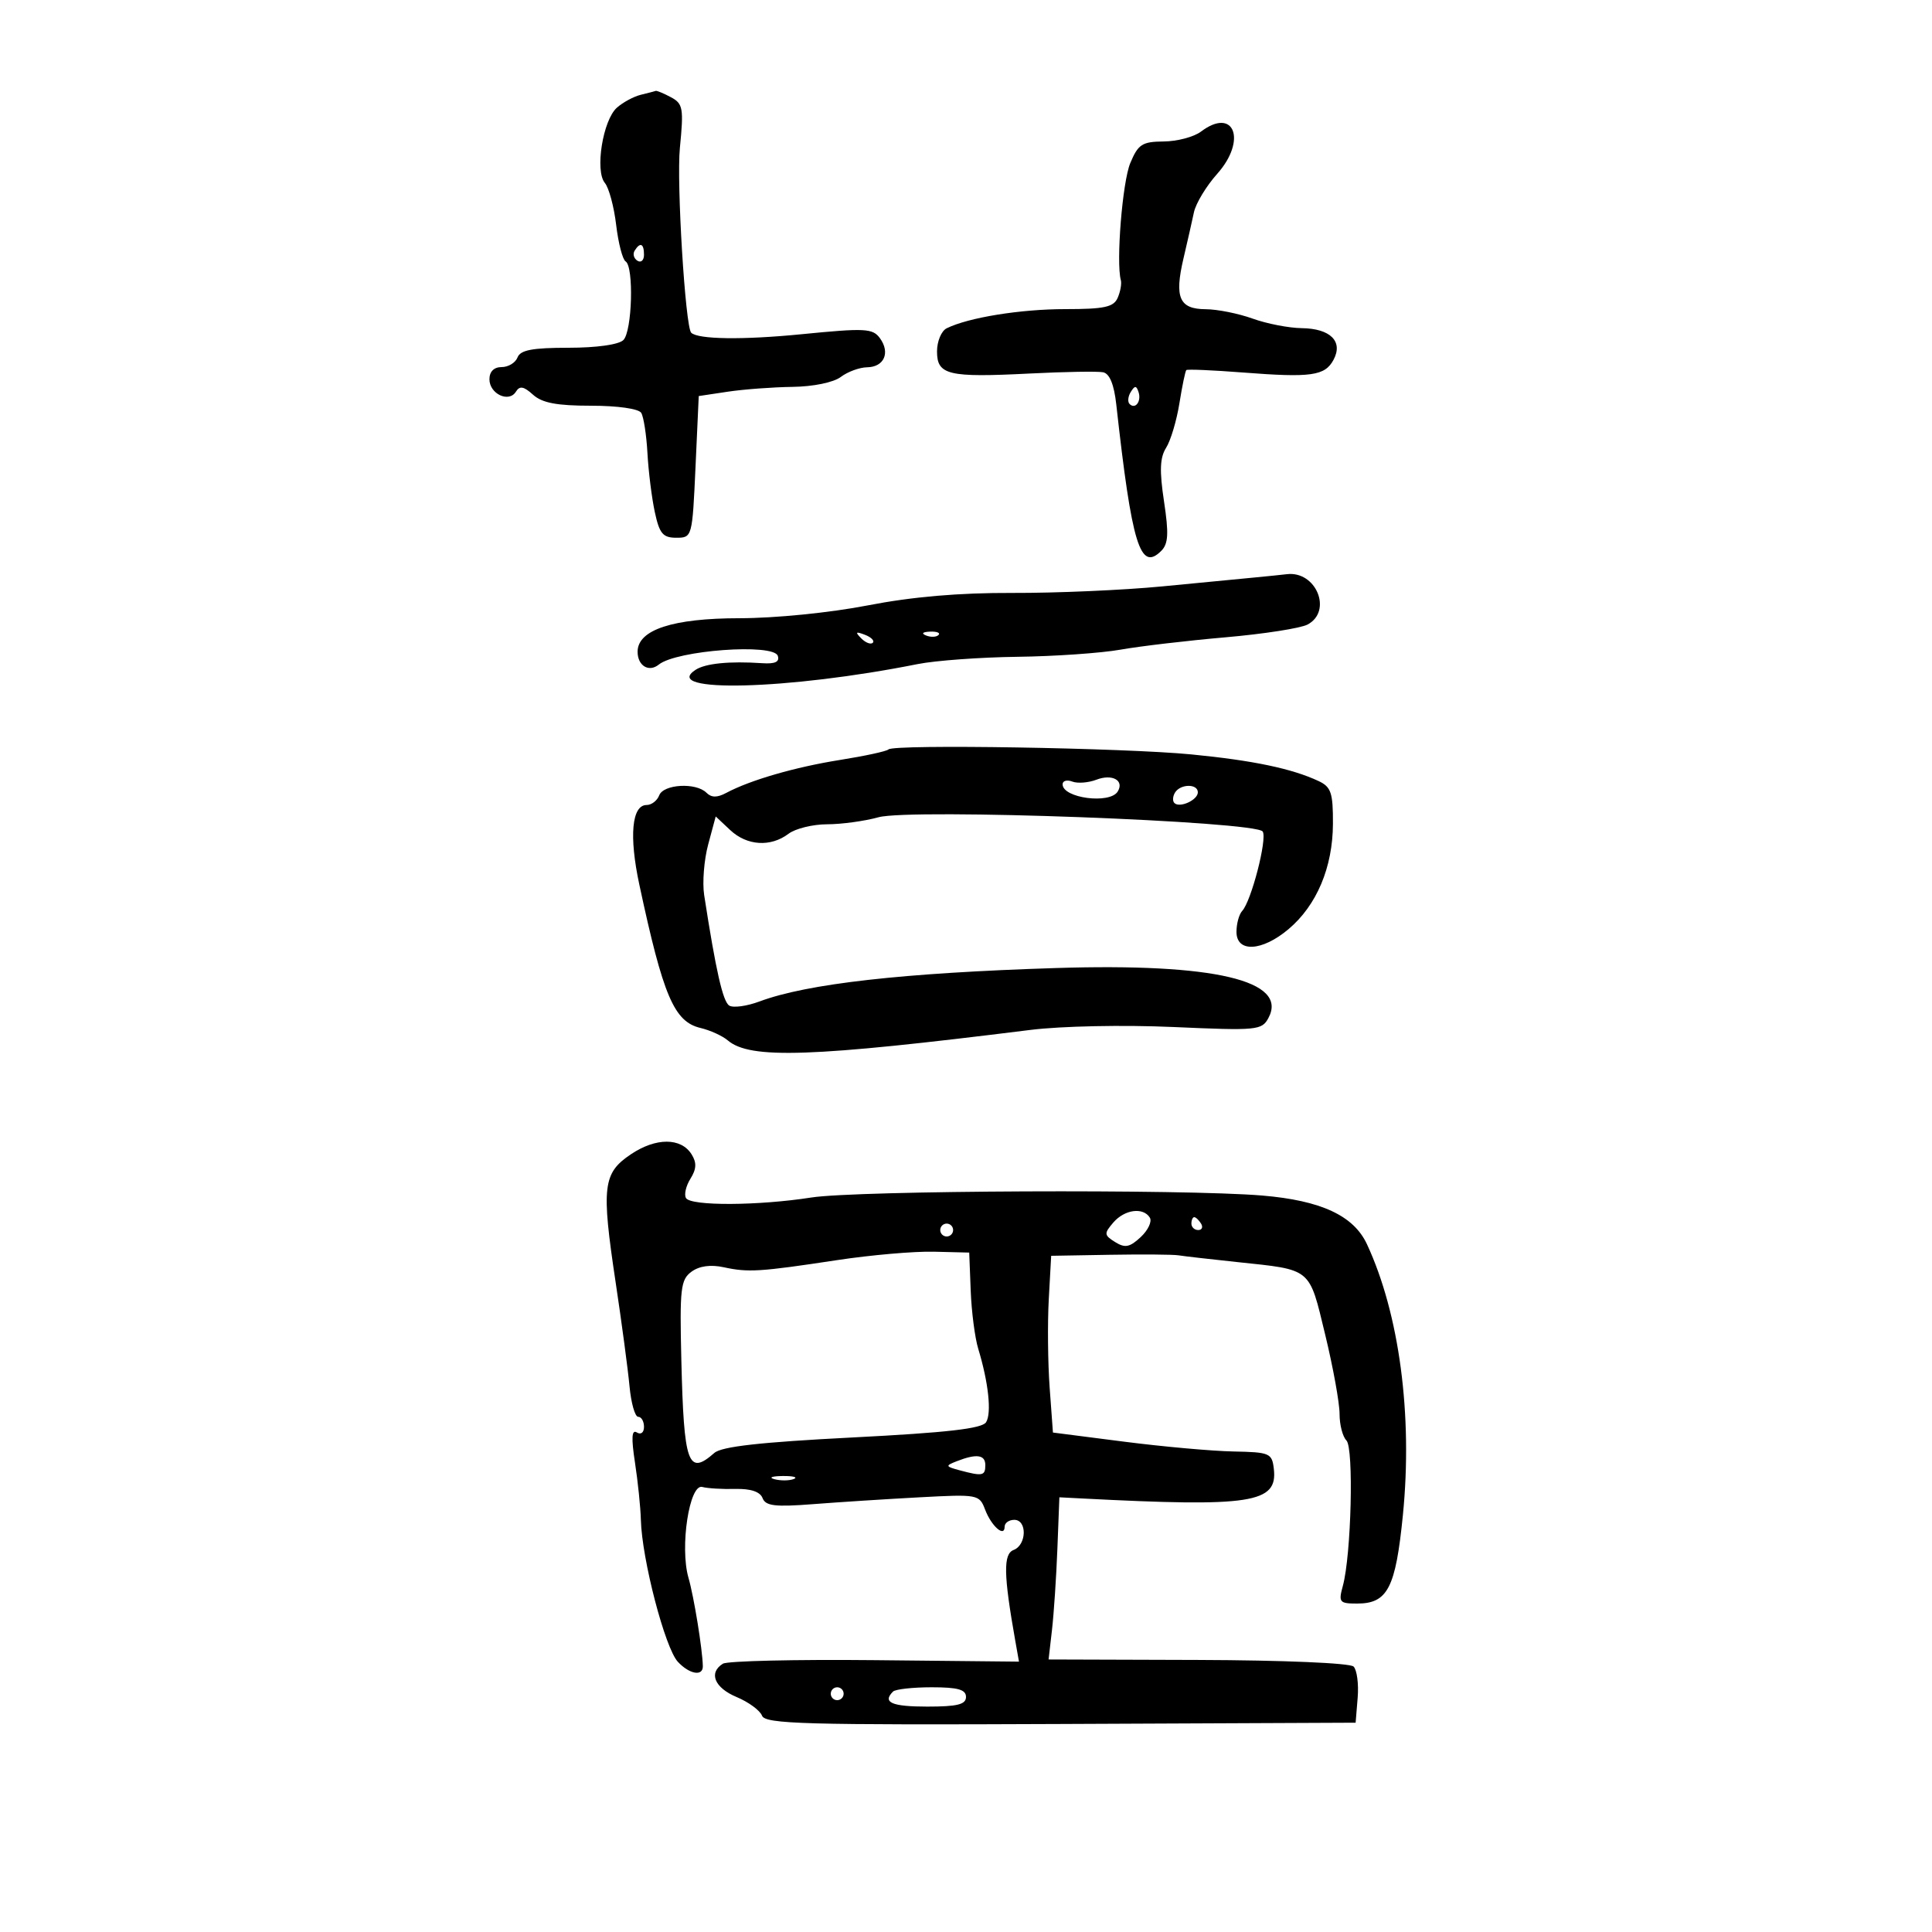 <svg xmlns="http://www.w3.org/2000/svg" width="300" height="300" viewBox="0 0 300 300" version="1.1">
	<path d="M 99.500 14.719 C 98.400 14.987, 96.732 15.887, 95.794 16.718 C 93.614 18.650, 92.353 26.515, 93.920 28.403 C 94.552 29.165, 95.343 32.099, 95.677 34.923 C 96.012 37.748, 96.671 40.297, 97.143 40.588 C 98.447 41.394, 98.166 51.434, 96.800 52.800 C 96.085 53.515, 92.637 54, 88.269 54 C 82.674 54, 80.801 54.355, 80.362 55.500 C 80.045 56.325, 78.934 57, 77.893 57 C 76.702 57, 76 57.702, 76 58.893 C 76 61.162, 79.022 62.582, 80.109 60.824 C 80.697 59.872, 81.322 59.981, 82.768 61.290 C 84.178 62.566, 86.462 63, 91.770 63 C 95.900 63, 99.169 63.465, 99.568 64.109 C 99.945 64.719, 100.380 67.532, 100.535 70.359 C 100.690 73.187, 101.203 77.300, 101.675 79.500 C 102.397 82.862, 102.930 83.500, 105.017 83.500 C 107.480 83.500, 107.504 83.412, 108 72.500 L 108.500 61.500 113 60.824 C 115.475 60.452, 120.001 60.115, 123.059 60.074 C 126.291 60.031, 129.430 59.386, 130.559 58.532 C 131.626 57.724, 133.464 57.049, 134.643 57.032 C 137.294 56.992, 138.274 54.757, 136.628 52.506 C 135.512 50.980, 134.334 50.922, 124.447 51.900 C 115.345 52.800, 108.370 52.703, 107.329 51.663 C 106.413 50.746, 105.041 28.351, 105.572 22.967 C 106.180 16.796, 106.058 16.101, 104.185 15.099 C 103.056 14.495, 101.989 14.052, 101.816 14.116 C 101.642 14.180, 100.600 14.451, 99.500 14.719 M 186.481 20.439 C 185.391 21.263, 182.790 21.951, 180.699 21.968 C 177.350 21.996, 176.733 22.396, 175.507 25.330 C 174.289 28.244, 173.284 40.729, 174.043 43.500 C 174.194 44.050, 173.973 45.288, 173.552 46.250 C 172.922 47.689, 171.476 48, 165.407 48 C 158.464 48, 150.375 49.308, 147 50.976 C 146.175 51.384, 145.500 52.999, 145.500 54.564 C 145.500 58.234, 147.217 58.644, 159.902 58 C 165.323 57.725, 170.445 57.637, 171.286 57.805 C 172.300 58.008, 172.990 59.691, 173.335 62.805 C 175.758 84.635, 177.043 88.814, 180.322 85.535 C 181.416 84.441, 181.504 82.854, 180.748 77.857 C 180.027 73.092, 180.107 71.064, 181.076 69.529 C 181.781 68.413, 182.709 65.306, 183.138 62.624 C 183.568 59.942, 184.050 57.620, 184.210 57.466 C 184.369 57.311, 188.325 57.480, 193 57.842 C 203.617 58.664, 205.733 58.367, 207.072 55.866 C 208.597 53.015, 206.578 51.010, 202.128 50.956 C 200.132 50.932, 196.700 50.264, 194.500 49.471 C 192.300 48.679, 189.023 48.023, 187.219 48.015 C 183.118 47.996, 182.341 46.219, 183.772 40.122 C 184.369 37.580, 185.098 34.362, 185.392 32.971 C 185.686 31.580, 187.312 28.891, 189.004 26.996 C 193.663 21.777, 191.646 16.535, 186.481 20.439 M 98.543 38.931 C 98.226 39.443, 98.425 40.144, 98.984 40.490 C 99.543 40.835, 100 40.416, 100 39.559 C 100 37.802, 99.400 37.544, 98.543 38.931 M 175.583 60.866 C 175.152 61.563, 175.070 62.403, 175.400 62.733 C 176.295 63.628, 177.271 62.312, 176.787 60.862 C 176.449 59.846, 176.213 59.846, 175.583 60.866 M 195 89.654 C 193.075 89.838, 186.550 90.467, 180.500 91.052 C 174.450 91.637, 163.976 92.095, 157.225 92.070 C 148.909 92.038, 141.653 92.664, 134.725 94.009 C 128.875 95.144, 120.363 95.995, 114.831 95.997 C 104.476 96, 99.019 97.791, 99.006 101.191 C 98.998 103.375, 100.750 104.445, 102.294 103.198 C 105.048 100.974, 120.109 99.865, 120.774 101.837 C 121.089 102.773, 120.365 103.116, 118.362 102.981 C 113.261 102.637, 109.533 103.009, 108 104.015 C 102.476 107.641, 122.450 107.122, 142.500 103.118 C 145.250 102.569, 152.225 102.060, 158 101.987 C 163.775 101.914, 170.975 101.414, 174 100.877 C 177.025 100.339, 184.357 99.477, 190.294 98.961 C 196.231 98.445, 201.968 97.552, 203.044 96.976 C 206.953 94.884, 204.361 88.607, 199.816 89.160 C 199.092 89.248, 196.925 89.470, 195 89.654 M 133.733 99.124 C 134.412 99.808, 135.219 100.115, 135.526 99.807 C 135.834 99.499, 135.279 98.940, 134.293 98.564 C 132.868 98.022, 132.753 98.136, 133.733 99.124 M 143.813 98.683 C 144.534 98.972, 145.397 98.936, 145.729 98.604 C 146.061 98.272, 145.471 98.036, 144.417 98.079 C 143.252 98.127, 143.015 98.364, 143.813 98.683 M 137.963 116.370 C 137.677 116.657, 134.305 117.389, 130.471 117.998 C 123.482 119.108, 116.491 121.132, 112.773 123.121 C 111.358 123.879, 110.470 123.870, 109.693 123.093 C 108.077 121.477, 103.030 121.757, 102.362 123.500 C 102.045 124.325, 101.168 125, 100.412 125 C 98.105 125, 97.659 129.816, 99.270 137.341 C 102.984 154.688, 104.672 158.647, 108.768 159.620 C 110.271 159.977, 112.175 160.843, 113 161.545 C 116.475 164.504, 125.941 164.177, 160 159.926 C 164.819 159.325, 174.430 159.129, 182.193 159.474 C 195.229 160.053, 195.937 159.985, 196.966 158.064 C 200.074 152.255, 188.530 149.542, 164 150.315 C 140.238 151.063, 125.344 152.742, 117.930 155.508 C 115.966 156.241, 113.855 156.528, 113.238 156.147 C 112.247 155.535, 111.159 150.741, 109.342 138.981 C 109.043 137.045, 109.325 133.508, 109.968 131.121 L 111.136 126.780 113.383 128.890 C 115.984 131.334, 119.664 131.569, 122.441 129.468 C 123.509 128.661, 126.209 127.997, 128.441 127.994 C 130.674 127.991, 134.258 127.501, 136.406 126.904 C 141.392 125.520, 195.083 127.516, 196.076 129.123 C 196.795 130.286, 194.297 139.937, 192.886 141.450 C 192.399 141.973, 192 143.435, 192 144.700 C 192 147.947, 195.959 147.747, 200.066 144.291 C 204.454 140.598, 206.951 134.684, 206.978 127.919 C 206.997 123.099, 206.693 122.194, 204.750 121.283 C 200.617 119.345, 194.583 118.081, 185 117.145 C 174.579 116.127, 138.795 115.538, 137.963 116.370 M 170.249 121.073 C 169.011 121.548, 167.323 121.678, 166.499 121.361 C 165.674 121.045, 165 121.236, 165 121.786 C 165 123.935, 172.326 124.900, 173.554 122.913 C 174.619 121.189, 172.712 120.128, 170.249 121.073 M 182.459 123.067 C 182.096 123.653, 182.050 124.384, 182.357 124.690 C 183.179 125.513, 186 124.229, 186 123.031 C 186 121.674, 183.303 121.701, 182.459 123.067 M 97.966 179.236 C 93.609 182.163, 93.360 184.250, 95.599 199.136 C 96.539 205.386, 97.507 212.637, 97.751 215.250 C 97.994 217.863, 98.600 220, 99.097 220 C 99.593 220, 100 220.702, 100 221.559 C 100 222.448, 99.522 222.823, 98.889 222.431 C 98.088 221.937, 98.008 223.250, 98.601 227.122 C 99.054 230.080, 99.464 234.075, 99.514 236 C 99.670 242.110, 103.264 255.907, 105.258 258.046 C 107.063 259.984, 109.168 260.348, 109.135 258.716 C 109.081 256.104, 107.755 247.936, 106.907 245 C 105.536 240.249, 107.047 230.343, 109.059 230.896 C 109.851 231.114, 112.149 231.252, 114.165 231.202 C 116.571 231.144, 118.028 231.631, 118.408 232.620 C 118.879 233.848, 120.337 234.023, 126.243 233.564 C 130.234 233.253, 137.674 232.776, 142.776 232.502 C 151.852 232.015, 152.071 232.056, 152.964 234.405 C 153.949 236.996, 156 238.789, 156 237.059 C 156 236.477, 156.675 236, 157.500 236 C 159.519 236, 159.428 239.899, 157.391 240.680 C 155.770 241.302, 155.829 244.504, 157.648 254.759 L 158.226 258.018 135.863 257.789 C 123.563 257.664, 112.938 257.911, 112.250 258.339 C 109.986 259.750, 110.944 262.079, 114.379 263.514 C 116.237 264.290, 118.014 265.595, 118.328 266.412 C 118.823 267.702, 124.964 267.873, 164.699 267.700 L 210.500 267.500 210.818 263.618 C 210.993 261.483, 210.707 259.307, 210.182 258.782 C 209.636 258.236, 199.311 257.797, 186.026 257.756 L 162.824 257.683 163.352 253.092 C 163.643 250.566, 164.020 244.900, 164.190 240.500 L 164.500 232.500 168 232.681 C 194.315 234.042, 198.419 233.409, 197.801 228.086 C 197.516 225.641, 197.174 225.494, 191.500 225.384 C 188.200 225.320, 180.550 224.633, 174.500 223.856 L 163.500 222.445 162.990 215.472 C 162.710 211.638, 162.648 205.463, 162.853 201.750 L 163.226 195 172.363 194.842 C 177.388 194.756, 182.175 194.794, 183 194.927 C 183.825 195.060, 187.926 195.531, 192.113 195.973 C 203.773 197.206, 203.239 196.765, 205.775 207.244 C 207.007 212.335, 208.011 217.873, 208.007 219.550 C 208.003 221.228, 208.482 223.082, 209.072 223.672 C 210.234 224.834, 209.826 241.457, 208.518 246.250 C 207.821 248.800, 207.982 249, 210.728 249 C 215.474 249, 216.714 246.600, 217.843 235.229 C 219.381 219.736, 217.293 204.015, 212.260 193.200 C 210.196 188.764, 205.132 186.411, 196 185.643 C 183.871 184.624, 133.071 184.844, 126 185.946 C 117.727 187.236, 107.295 187.287, 106.525 186.041 C 106.199 185.513, 106.507 184.161, 107.209 183.037 C 108.154 181.525, 108.201 180.539, 107.392 179.247 C 105.752 176.628, 101.855 176.624, 97.966 179.236 M 172.863 189.847 C 171.411 191.543, 171.435 191.791, 173.160 192.868 C 174.693 193.825, 175.423 193.683, 177.126 192.097 C 178.274 191.028, 178.913 189.669, 178.547 189.077 C 177.517 187.409, 174.613 187.803, 172.863 189.847 M 185 190 C 185 190.550, 185.477 191, 186.059 191 C 186.641 191, 186.840 190.550, 186.500 190 C 186.160 189.450, 185.684 189, 185.441 189 C 185.198 189, 185 189.450, 185 190 M 146 191 C 146 191.550, 146.450 192, 147 192 C 147.550 192, 148 191.550, 148 191 C 148 190.450, 147.550 190, 147 190 C 146.450 190, 146 190.450, 146 191 M 130 195.669 C 117.948 197.495, 116.195 197.605, 112.373 196.777 C 110.340 196.336, 108.591 196.579, 107.373 197.470 C 105.687 198.705, 105.530 200.074, 105.798 211.171 C 106.191 227.386, 106.835 229.203, 110.921 225.613 C 112.059 224.614, 118.056 223.942, 132.382 223.209 C 147.062 222.457, 152.487 221.838, 153.116 220.845 C 154.004 219.442, 153.495 214.681, 151.897 209.427 C 151.382 207.736, 150.858 203.686, 150.731 200.427 L 150.500 194.500 145 194.364 C 141.975 194.290, 135.225 194.877, 130 195.669 M 148.554 226.902 C 146.751 227.608, 146.788 227.712, 149.054 228.318 C 152.576 229.260, 153 229.172, 153 227.500 C 153 225.881, 151.632 225.698, 148.554 226.902 M 120.269 229.693 C 121.242 229.947, 122.592 229.930, 123.269 229.656 C 123.946 229.382, 123.150 229.175, 121.500 229.195 C 119.850 229.215, 119.296 229.439, 120.269 229.693 M 129 263 C 129 263.550, 129.450 264, 130 264 C 130.550 264, 131 263.550, 131 263 C 131 262.450, 130.550 262, 130 262 C 129.450 262, 129 262.450, 129 263 M 138.667 262.667 C 136.979 264.354, 138.455 265, 144 265 C 148.667 265, 150 264.667, 150 263.500 C 150 262.354, 148.741 262, 144.667 262 C 141.733 262, 139.033 262.300, 138.667 262.667" stroke="none" fill="black" fill-rule="evenodd"/>
</svg>